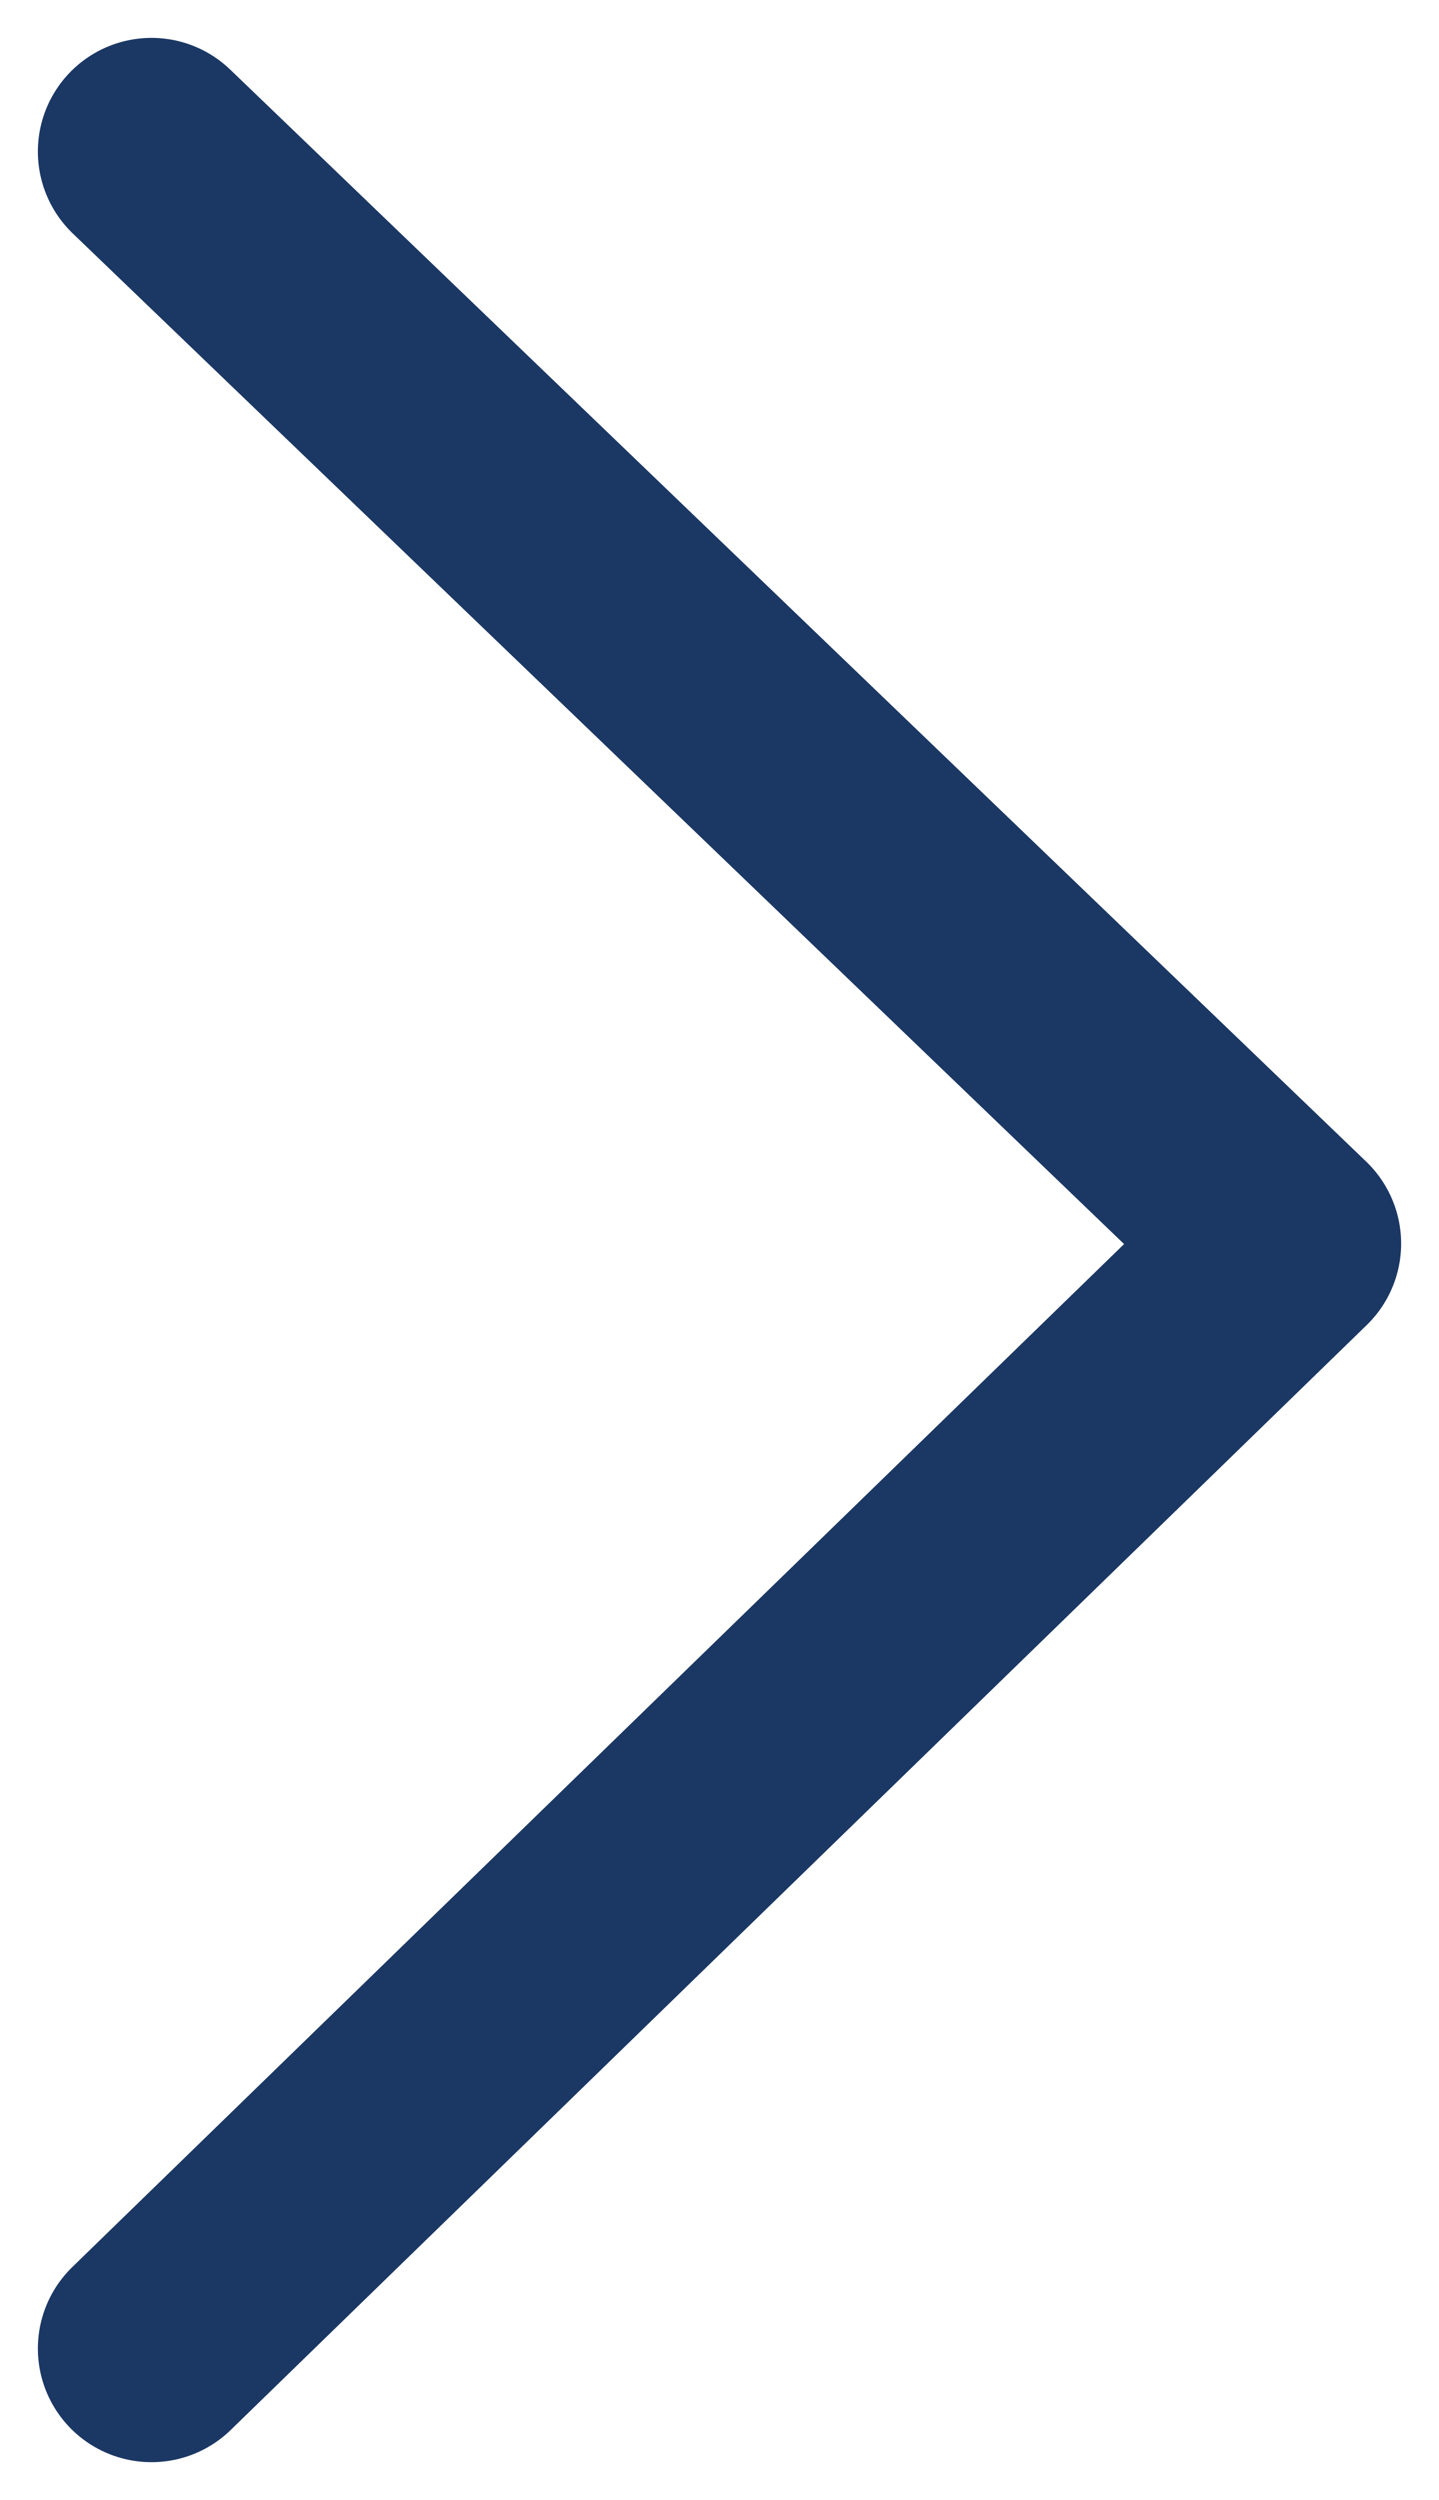 <svg width="19" height="33" viewBox="0 0 19 33" fill="none" xmlns="http://www.w3.org/2000/svg">
<path d="M2 31L17 16.415L2 2" stroke="#1B3764" stroke-width="3" stroke-linecap="round" stroke-linejoin="round"/>
</svg>
